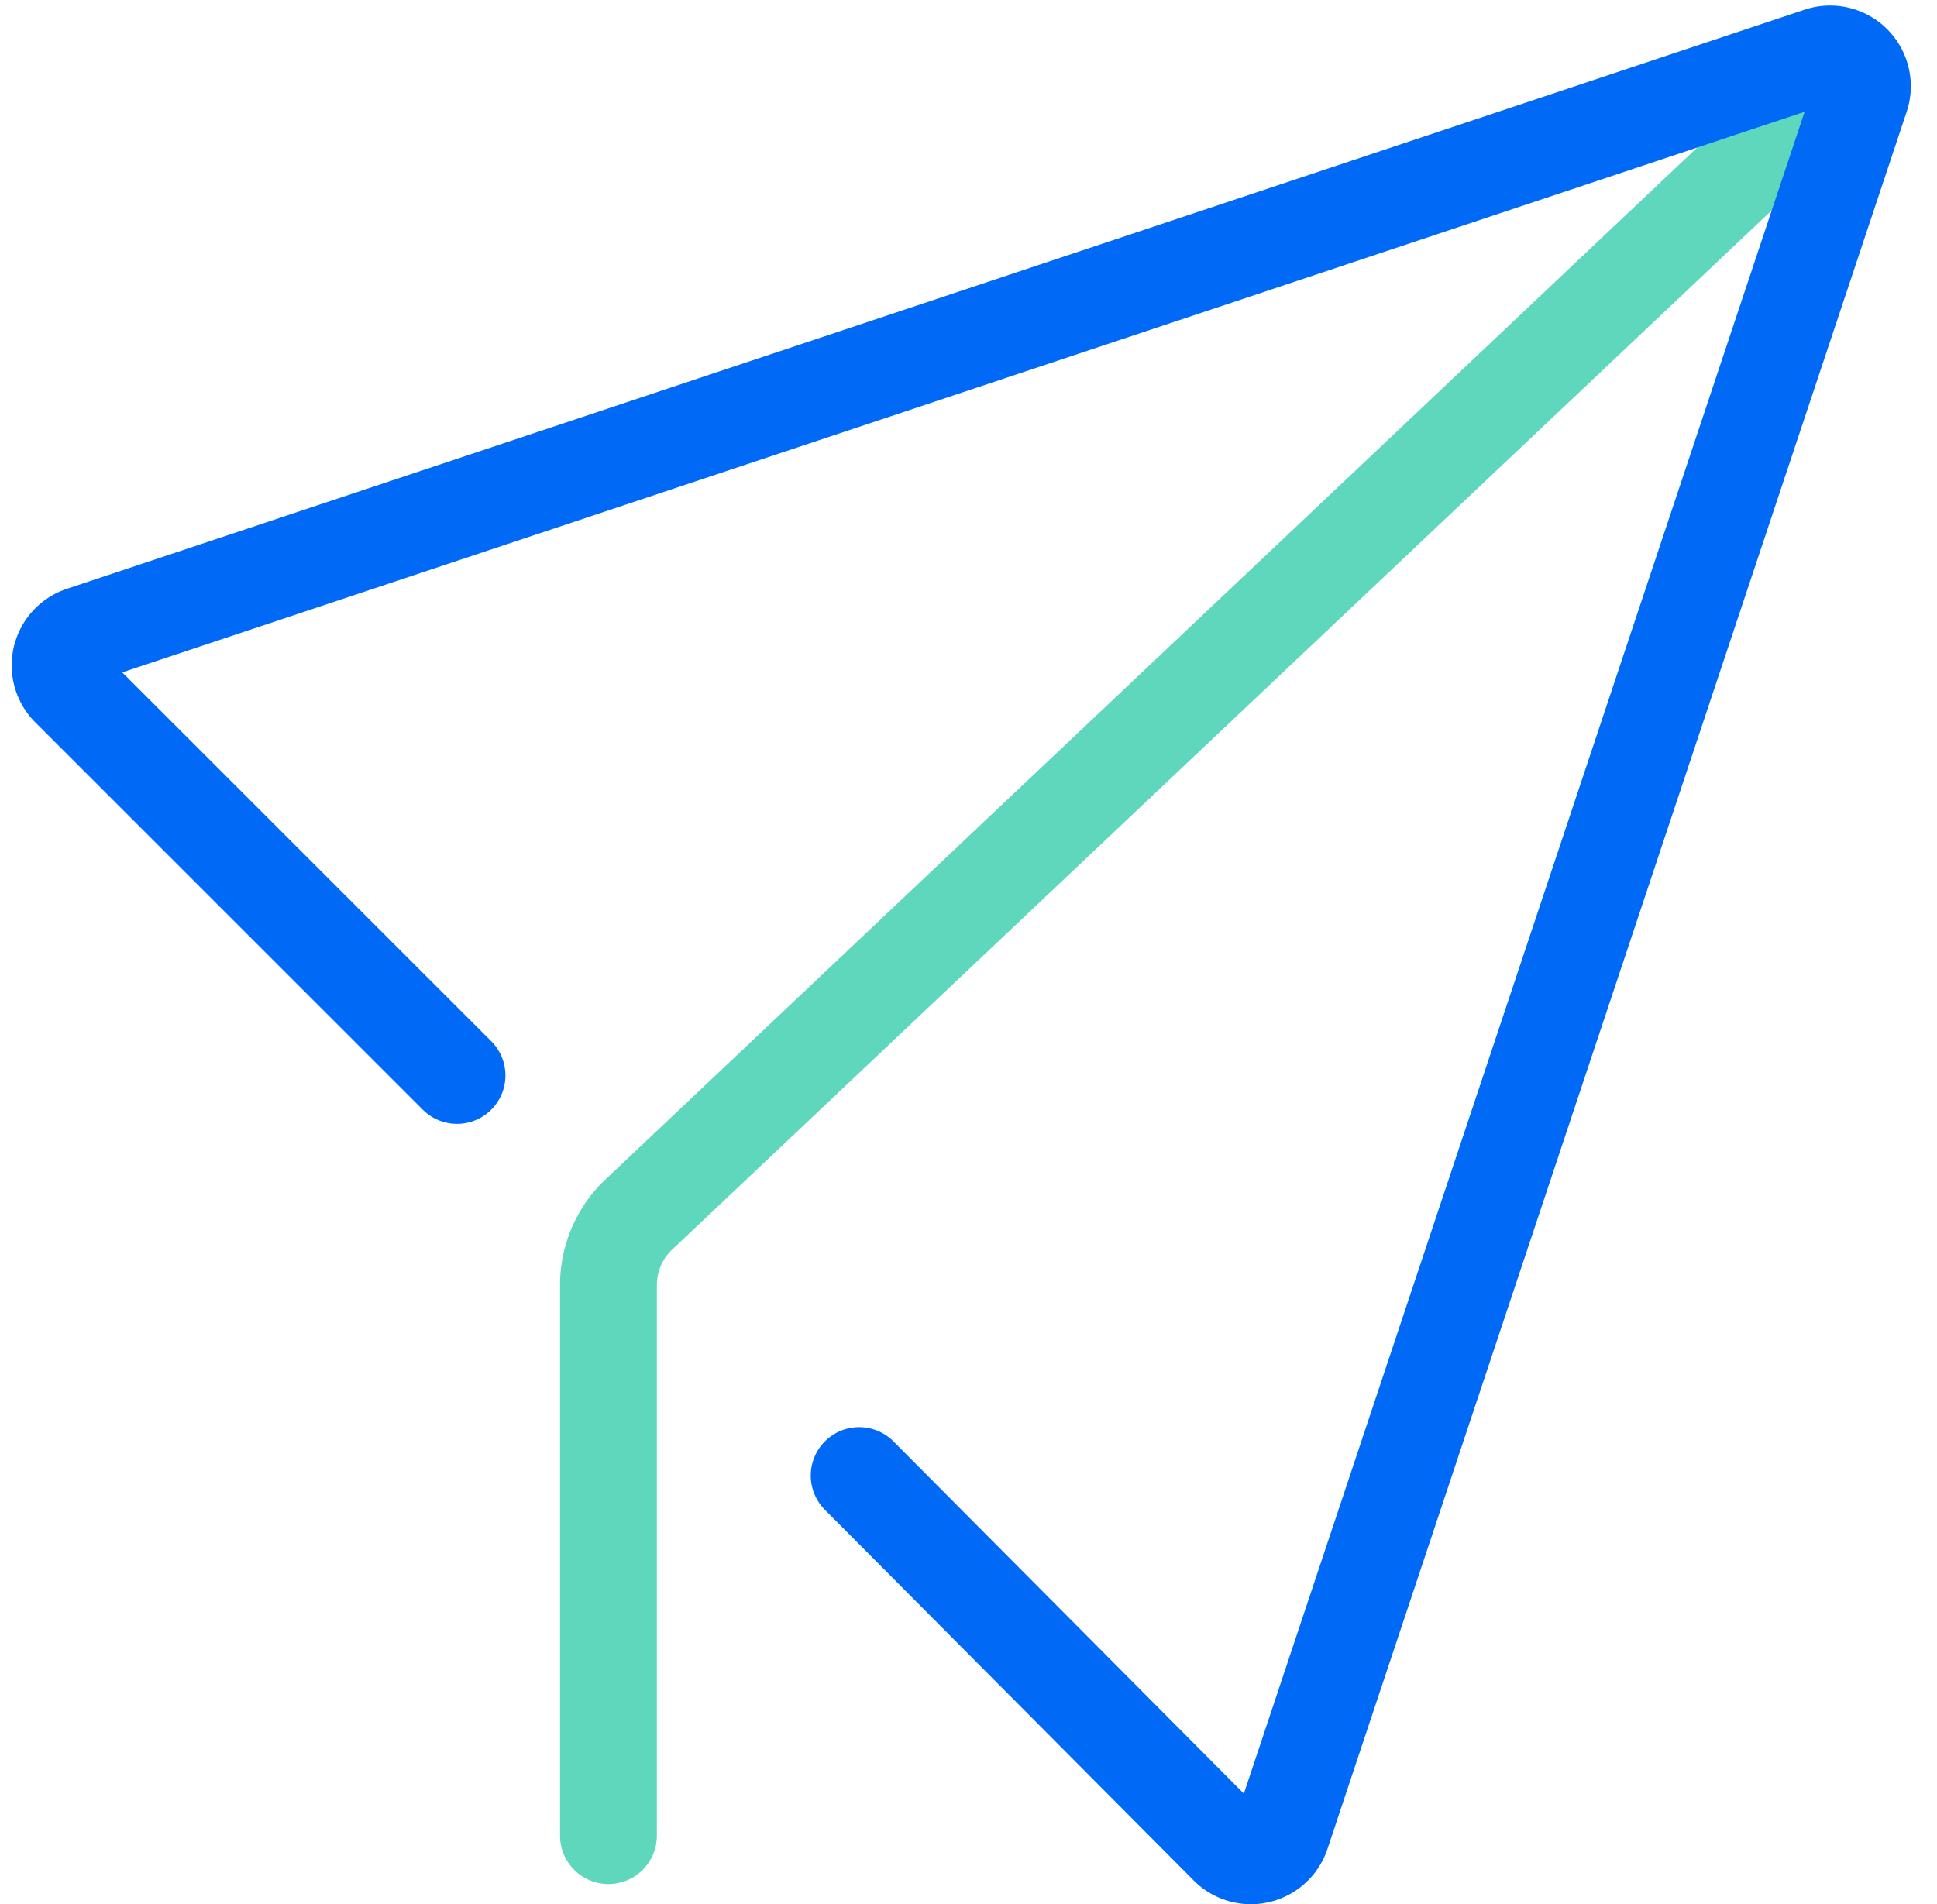 <svg class="svg-icon" style="width: 1.017em;height: 1em;vertical-align: middle;fill: currentColor;overflow: hidden;" viewBox="0 0 1041 1024" version="1.1" xmlns="http://www.w3.org/2000/svg"><path d="M958.801 35.397a26.028 26.028 0 1 1 35.762 37.827L361.106 672.065a26.028 26.028 0 0 0-8.155 18.913v296.02a26.028 26.028 0 1 1-52.055 0v-296.02a78.083 78.083 0 0 1 24.449-56.74L958.801 35.38z" fill="#5ED7BC" /><path d="M65.537 361.609L263.902 559.939a26.028 26.028 0 0 1-36.803 36.82L18.792 388.487a43.379 43.379 0 0 1 16.97-71.836L970.028 5.223a43.379 43.379 0 0 1 54.866 54.883L713.466 994.372a43.379 43.379 0 0 1-71.871 16.901L443.266 811.885a26.028 26.028 0 0 1 36.924-36.716l188.352 189.394L970.028 60.106 65.537 361.592z" fill="#0069F6" /></svg>